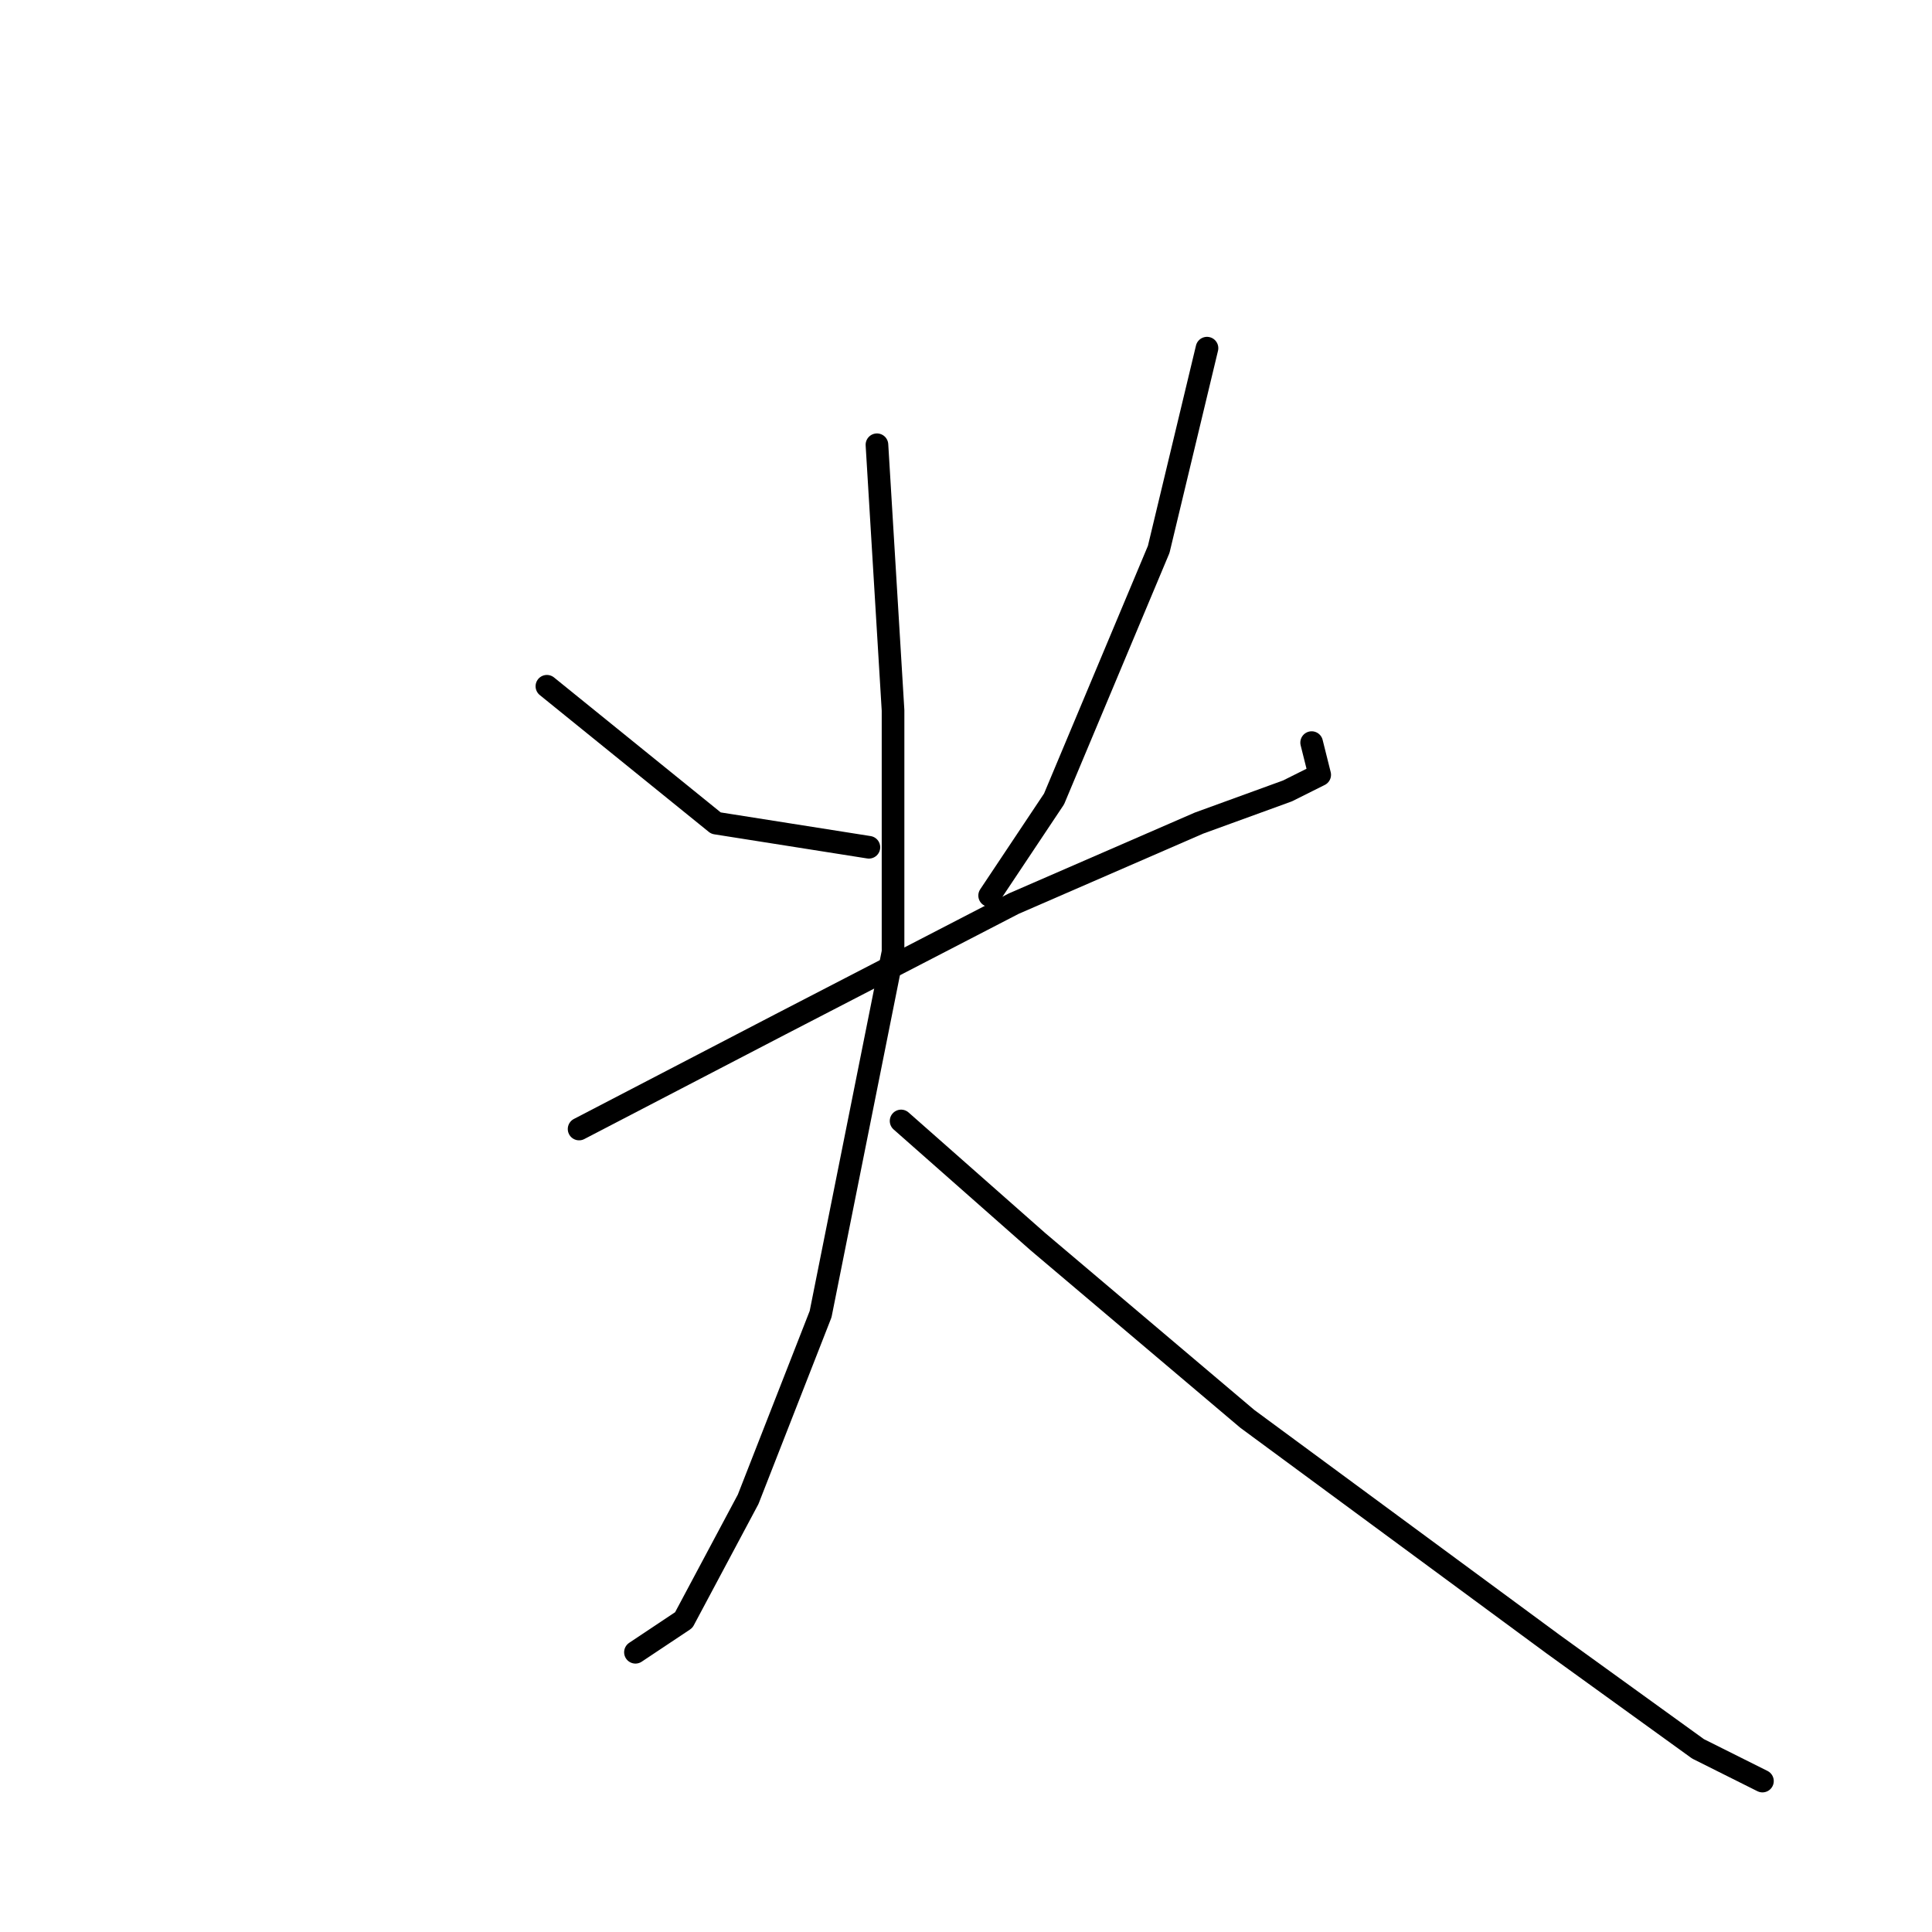 <?xml version="1.0" standalone="no"?>
    <svg width="256" height="256" xmlns="http://www.w3.org/2000/svg" version="1.1">
    <polyline stroke="black" stroke-width="3" stroke-linecap="round" fill="transparent" stroke-linejoin="round" points="72.467 90.933 94.867 109.067 115.133 112.267 115.133 112.267 " />
        <polyline stroke="black" stroke-width="3" stroke-linecap="round" fill="transparent" stroke-linejoin="round" points="159.933 46.133 153.533 72.8 139.667 105.867 131.133 118.667 131.133 118.667 " />
        <polyline stroke="black" stroke-width="3" stroke-linecap="round" fill="transparent" stroke-linejoin="round" points="76.733 149.6 103.4 135.733 134.333 119.733 158.867 109.067 170.6 104.8 174.867 102.667 173.8 98.4 173.8 98.4 " />
        <polyline stroke="black" stroke-width="3" stroke-linecap="round" fill="transparent" stroke-linejoin="round" points="116.2 58.933 118.333 94.133 118.333 126.133 108.733 174.133 99.133 198.667 90.6 214.667 84.2 218.933 84.2 218.933 " />
        <polyline stroke="black" stroke-width="3" stroke-linecap="round" fill="transparent" stroke-linejoin="round" points="119.4 148.533 137.533 164.533 165.267 188 205.8 217.867 225 231.733 233.533 236 233.533 236 " />
        </svg>